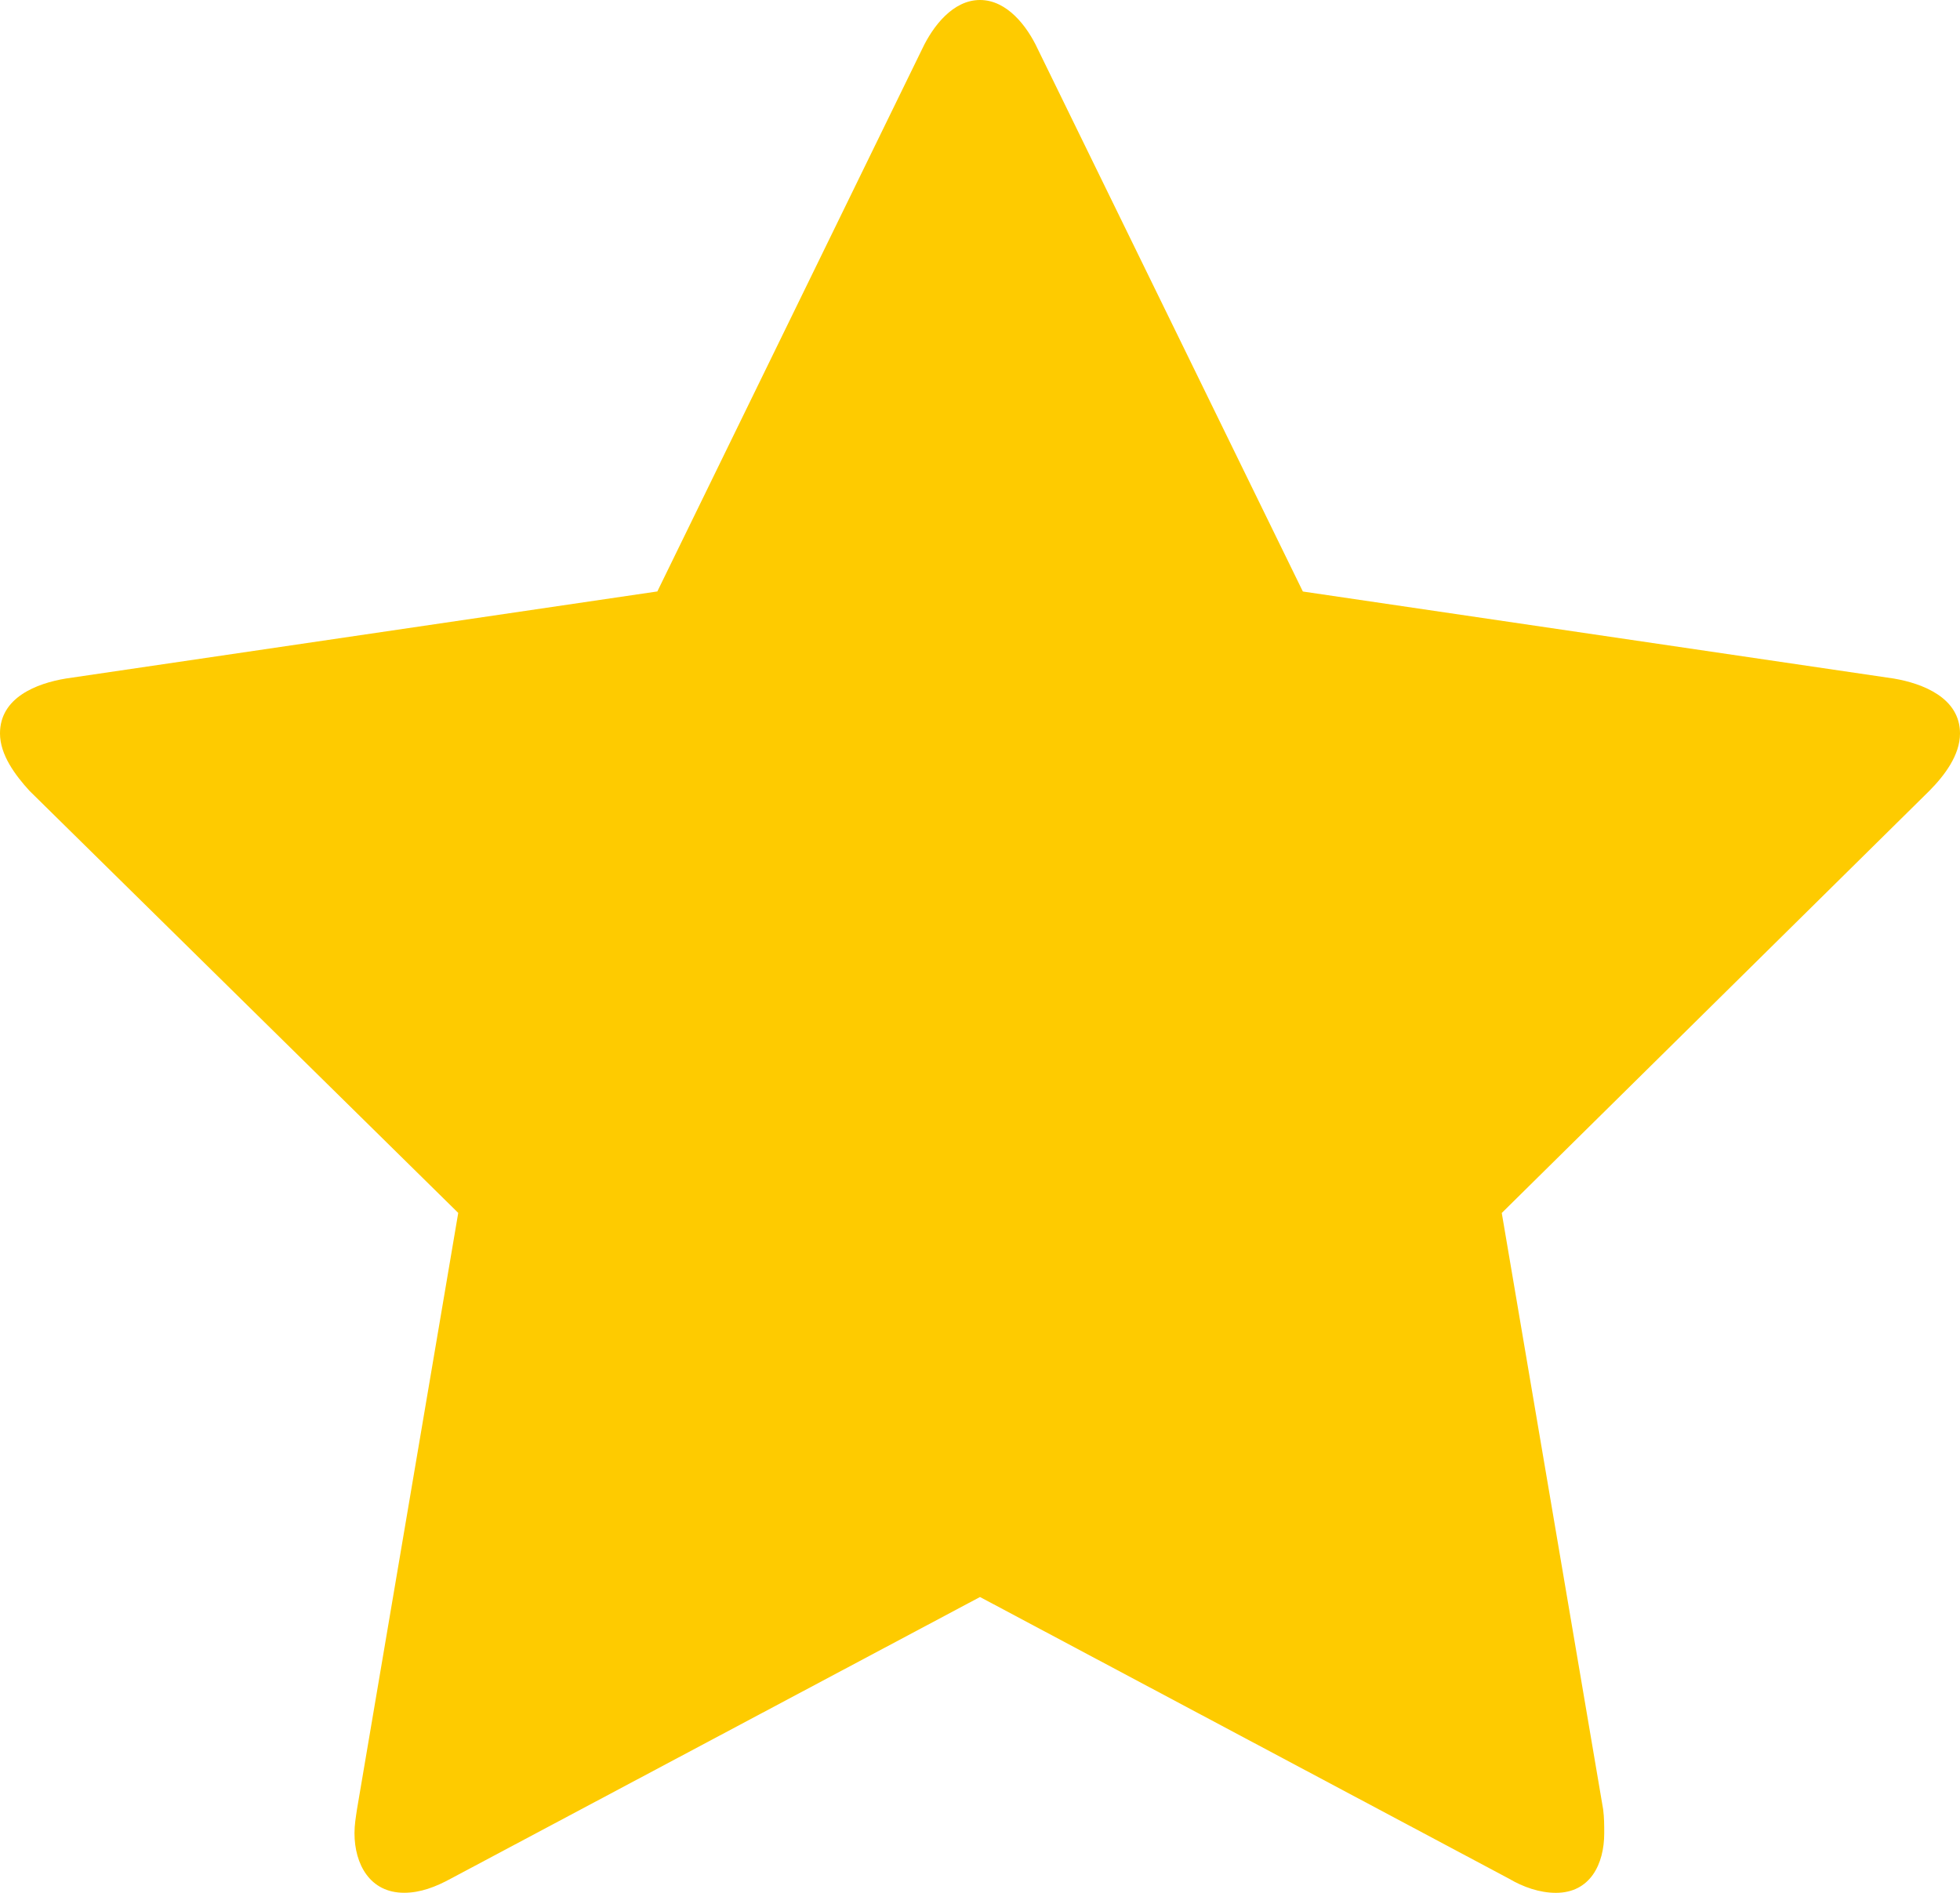 <svg viewBox="0 0 29 28" version="1.1" xmlns="http://www.w3.org/2000/svg"><g stroke="none" stroke-width="1" fill="none" fill-rule="evenodd"><g fill="#FECB00"><path d="M28.547 11.698l-6.327 6.245 1.5 8.822c.016.123.016.231.016.353 0 .458-.208.882-.715.882-.242 0-.487-.087-.695-.21L14.5 23.624l-7.826 4.164c-.227.124-.453.211-.695.211-.507 0-.734-.424-.734-.882 0-.122.019-.23.037-.353l1.498-8.822-6.345-6.245c-.209-.23-.435-.53-.435-.848 0-.53.539-.74.976-.812l8.75-1.288 3.92-8.028C13.804.387 14.1 0 14.5 0c.4 0 .697.387.853.722l3.924 8.028 8.747 1.288c.42.072.976.282.976.812 0 .318-.226.619-.453.848"/></g></g></svg>